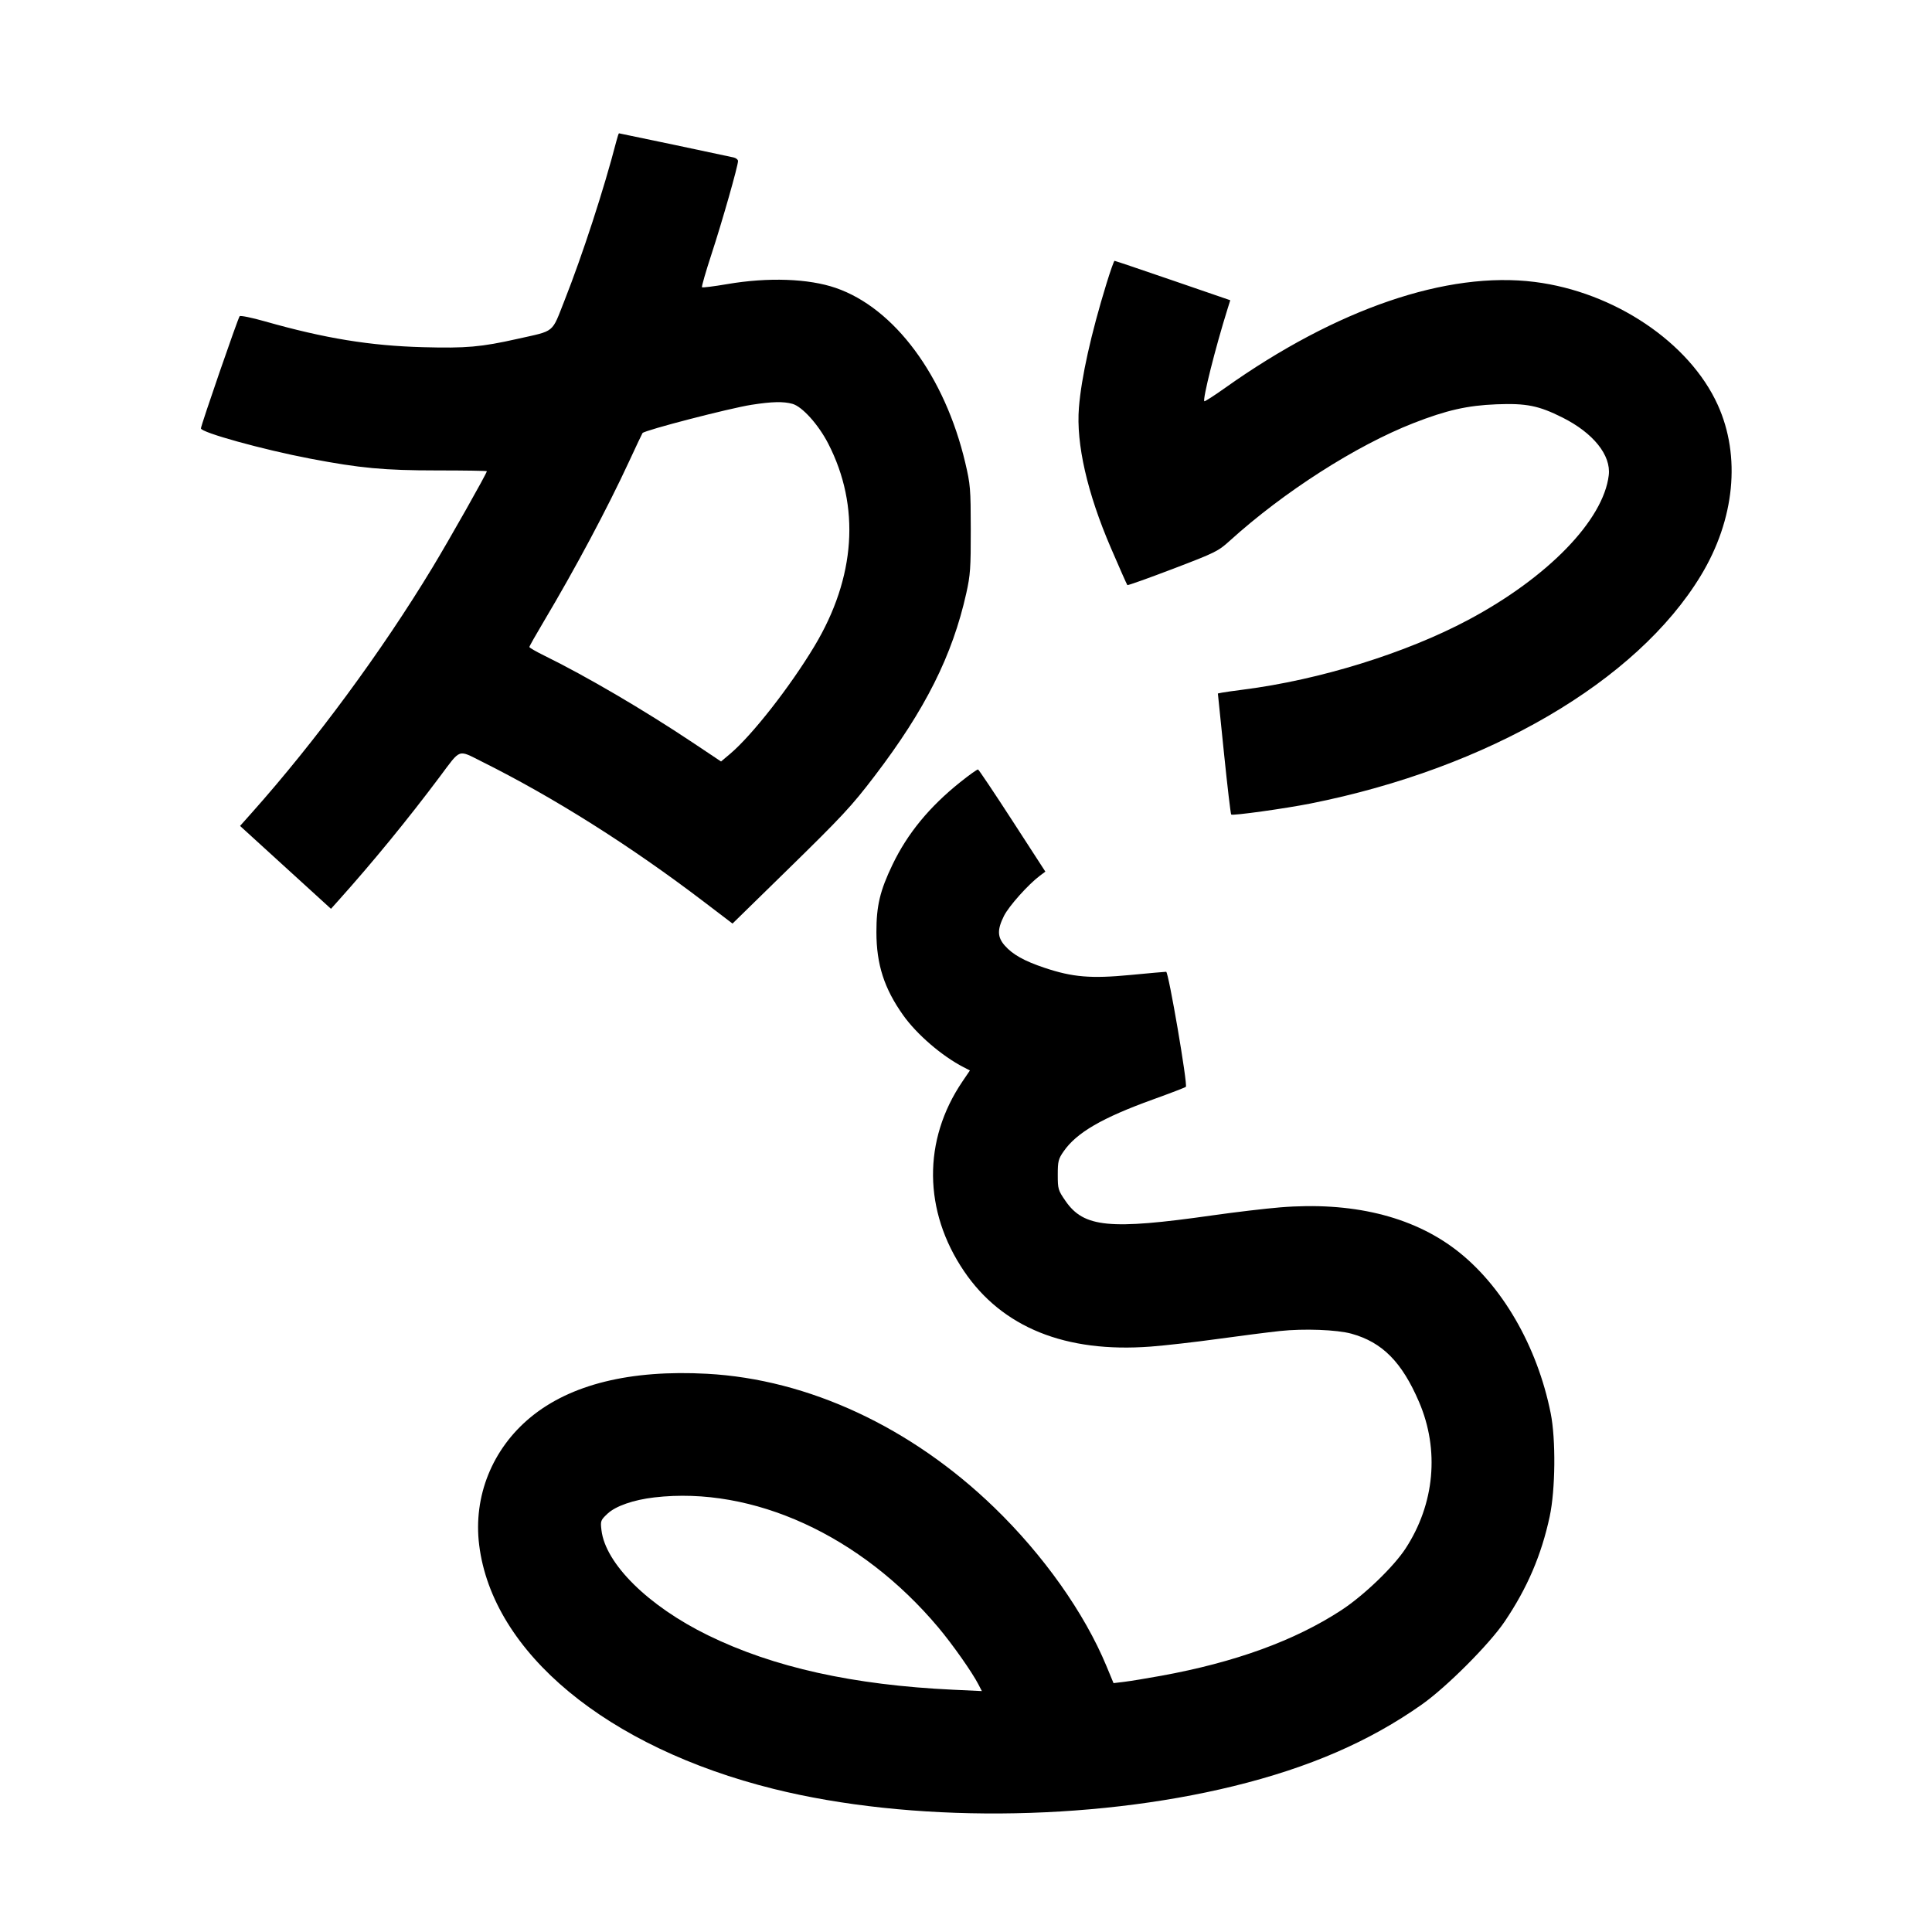 <svg xmlns="http://www.w3.org/2000/svg" width="1000" height="1000" viewBox="0 0 1000 1000" version="1.1">
	<path d="M 318.979 73.250 C 312.675 97.649, 301.490 132.007, 292.203 155.500 C 285.379 172.765, 287.568 170.978, 267.821 175.407 C 248.978 179.633, 241.343 180.306, 219.022 179.706 C 191.545 178.968, 168.148 175.149, 137.135 166.342 C 130.334 164.410, 124.444 163.206, 124.046 163.665 C 123.158 164.689, 104 220.181, 104 221.729 C 104 223.843, 135.978 232.700, 160.500 237.379 C 186.480 242.336, 198.829 243.484, 226.250 243.492 C 240.412 243.496, 252 243.678, 252 243.895 C 252 244.943, 232.650 279.189, 223.748 293.895 C 197.549 337.175, 163.226 383.763, 130.377 420.628 L 124.254 427.500 147.785 448.951 L 171.316 470.402 175.304 465.951 C 193.088 446.102, 211.166 424.017, 227.654 401.997 C 238.708 387.234, 236.788 387.915, 249.500 394.250 C 286.708 412.793, 326.289 437.778, 364.214 466.663 L 379.148 478.037 406.824 450.972 C 436.081 422.361, 440.698 417.398, 452.724 401.632 C 478.944 367.260, 492.980 339.259, 500.162 307 C 502.240 297.670, 502.497 293.993, 502.469 274 C 502.440 252.899, 502.263 250.759, 499.630 239.577 C 489.055 194.672, 463.011 159.497, 432.589 149.031 C 418.465 144.171, 397.568 143.436, 376.417 147.053 C 369.514 148.234, 363.633 148.966, 363.348 148.681 C 363.062 148.395, 365.310 140.588, 368.343 131.331 C 373.815 114.629, 382 85.875, 382 83.353 C 382 82.630, 380.988 81.799, 379.750 81.506 C 376.682 80.780, 320.755 69, 320.378 69 C 320.212 69, 319.583 70.912, 318.979 73.250 M 572.724 146.750 C 564.691 172.894, 559.707 195.325, 558.448 211.001 C 556.945 229.720, 562.730 255.115, 574.986 283.590 C 579.444 293.950, 583.283 302.616, 583.516 302.849 C 583.749 303.082, 594.351 299.303, 607.075 294.450 C 629.148 286.032, 630.504 285.361, 636.600 279.837 C 664.447 254.600, 701.918 230.612, 731.654 218.986 C 748.688 212.326, 759.563 209.860, 774.500 209.270 C 789.989 208.658, 796.379 209.932, 808.679 216.087 C 824.662 224.085, 833.918 235.602, 832.691 245.964 C 829.933 269.251, 801.117 298.933, 760 320.840 C 727.652 338.075, 683.001 351.915, 643.500 356.950 C 638.550 357.581, 633.571 358.288, 632.435 358.521 L 630.371 358.945 633.547 390.001 C 635.295 407.082, 636.970 421.304, 637.271 421.605 C 637.970 422.303, 665.166 418.521, 678.401 415.885 C 770.301 397.580, 847.163 352.682, 880.352 297.917 C 897.919 268.930, 901.161 236.161, 889.097 209.553 C 874.443 177.235, 835.543 151.115, 794.344 145.929 C 749.032 140.226, 691.790 159.814, 634.138 200.752 C 628.440 204.799, 623.587 207.921, 623.356 207.689 C 622.369 206.702, 629.118 179.855, 635.357 159.951 L 636.783 155.403 607.103 145.201 C 590.780 139.591, 577.179 135, 576.879 135 C 576.579 135, 574.710 140.287, 572.724 146.750 M 388.994 209.521 C 377.634 211.292, 333.896 222.627, 332.568 224.143 C 332.396 224.339, 329.234 231.025, 325.541 239 C 314.328 263.216, 297.710 294.378, 281.435 321.707 C 277.346 328.574, 274 334.500, 274 334.877 C 274 335.253, 277.488 337.270, 281.750 339.358 C 303.118 349.826, 333.277 367.491, 358.357 384.230 L 373.214 394.146 377.857 390.236 C 389.183 380.697, 408.882 355.547, 421.553 334.450 C 442.897 298.911, 445.403 262.093, 428.688 229.605 C 423.624 219.763, 415.227 210.435, 410.164 209.029 C 405.472 207.726, 399.631 207.861, 388.994 209.521 M 497 404.859 C 481.016 417.644, 469.741 431.373, 461.980 447.500 C 455.485 460.996, 453.604 468.878, 453.627 482.500 C 453.654 499.235, 457.660 511.648, 467.502 525.500 C 474.566 535.441, 487.597 546.649, 498.765 552.389 L 502.029 554.067 498.152 559.783 C 477.557 590.144, 477.877 626.852, 499.008 658 C 518.757 687.110, 551.538 700.337, 595.639 696.989 C 603.087 696.424, 618.703 694.645, 630.340 693.036 C 641.978 691.427, 656.450 689.579, 662.500 688.929 C 674.891 687.599, 691.970 688.240, 699.500 690.319 C 715.473 694.728, 725.648 705.005, 734.513 725.681 C 745.154 750.500, 742.578 778.432, 727.520 801.505 C 721.312 811.016, 705.851 825.866, 694.279 833.430 C 670.203 849.168, 639.308 860.414, 601 867.382 C 593.575 868.733, 584.994 870.141, 581.931 870.512 L 576.362 871.185 572.695 862.343 C 561.296 834.851, 540.087 804.890, 514.555 780.211 C 471.581 738.671, 418.437 713.930, 366.033 711.068 C 326.287 708.897, 295.292 716.532, 274.615 733.588 C 254.778 749.950, 244.900 774.486, 248.015 799.659 C 254.911 855.387, 314.210 904.501, 400.500 925.952 C 470.715 943.407, 563.680 942.834, 638.551 924.484 C 677.696 914.891, 708.875 901.365, 736 882.209 C 748.800 873.170, 770.857 851.078, 778.776 839.365 C 790.512 822.008, 797.845 804.901, 802.130 784.887 C 805.088 771.072, 805.340 745.025, 802.646 731.536 C 795.658 696.551, 777.232 664.853, 753.324 646.689 C 730.547 629.385, 699.418 621.917, 662.613 624.928 C 654.975 625.553, 639.225 627.416, 627.613 629.069 C 574.256 636.663, 560.996 635.363, 551.500 621.607 C 547.677 616.068, 547.500 615.470, 547.500 608.071 C 547.500 601.100, 547.799 599.897, 550.500 595.989 C 557.222 586.264, 570.434 578.585, 596.833 569.060 C 605.816 565.819, 613.451 562.882, 613.799 562.534 C 614.845 561.488, 604.829 503.001, 603.602 502.991 C 602.996 502.986, 594.659 503.732, 585.075 504.648 C 564.653 506.600, 555.210 505.811, 540.658 500.938 C 530.089 497.398, 524.148 494.072, 520.042 489.395 C 516.209 485.030, 516.110 481.178, 519.648 474.078 C 522.165 469.029, 532.277 457.720, 538.289 453.233 L 541.078 451.151 524.022 424.825 C 514.641 410.346, 506.636 398.401, 506.233 398.280 C 505.830 398.160, 501.675 401.120, 497 404.859 M 338.679 775.056 C 327.866 776.313, 318.645 779.526, 314.421 783.510 C 310.876 786.853, 310.746 787.209, 311.316 792.018 C 313.377 809.426, 335.577 831.321, 366.500 846.446 C 400.419 863.036, 441.569 872.169, 493.353 874.602 L 508.206 875.300 506.454 871.900 C 503.163 865.513, 493.006 851.083, 485.611 842.286 C 445.586 794.674, 389.739 769.121, 338.679 775.056 " stroke="none" fill="black" fill-rule="evenodd"/>
</svg>